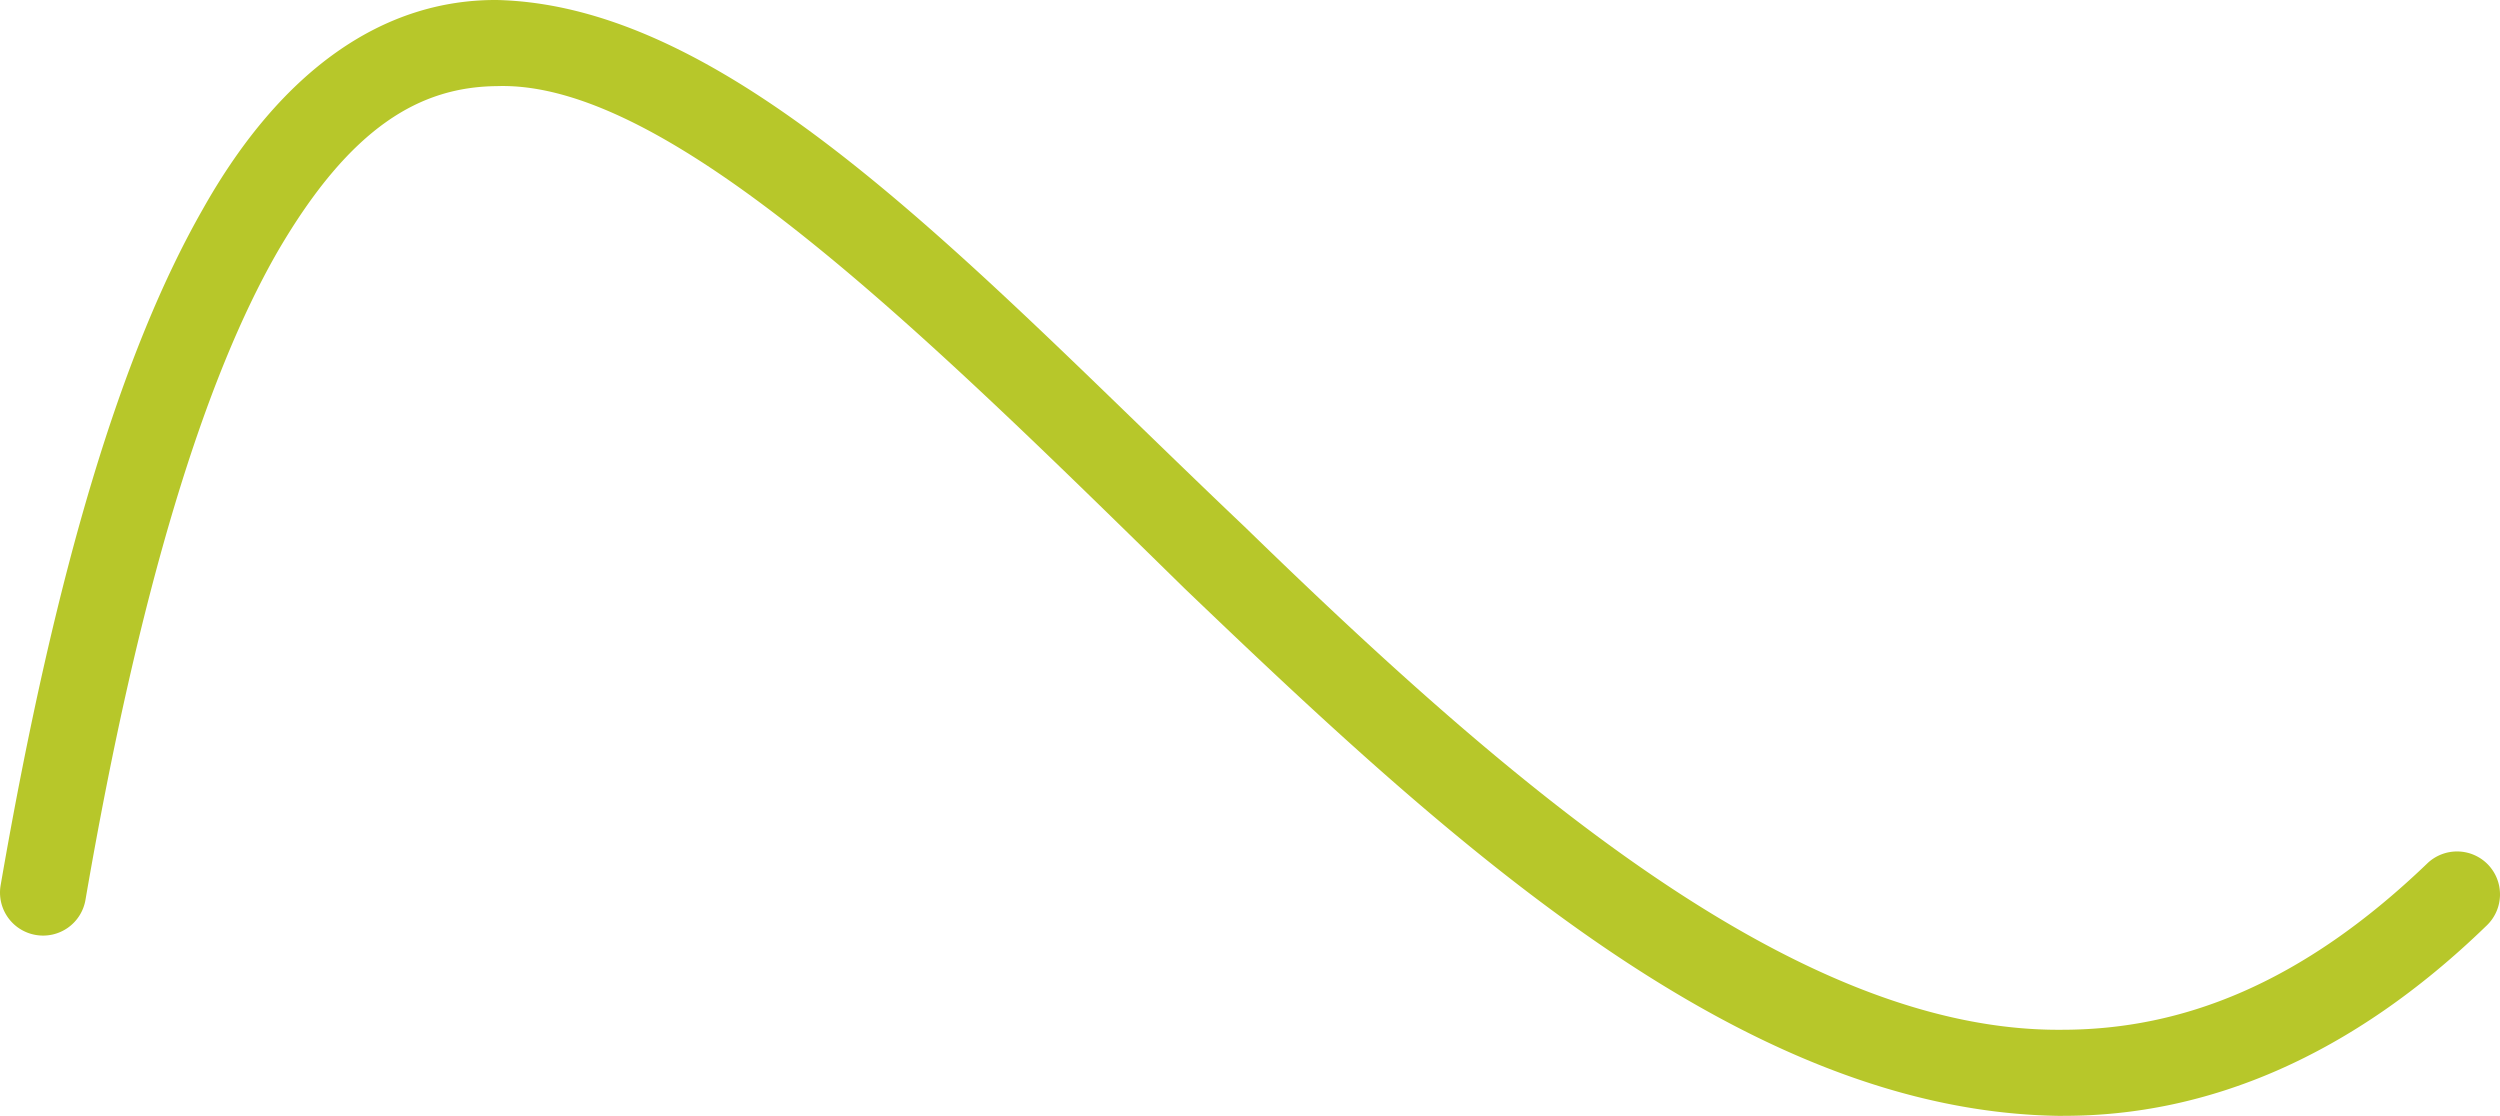 <svg xmlns="http://www.w3.org/2000/svg" viewBox="0 0 1417.8 632.85"><defs><style>.cls-1{fill:#b7c72a;}</style></defs><title>vert</title><g id="Calque_2" data-name="Calque 2"><g id="Calque_1-2" data-name="Calque 1"><path class="cls-1" d="M1169.82,632.85C989,631.44,824.24,479.72,672.09,334h0C521.7,186.59,378.91,45.58,281.84,48.84h0c-43.2.4-82.89,22.52-124.5,94h0C116.47,214,79.09,332.4,48.47,510.35h0a24.37,24.37,0,0,1-28.15,19.89h0A24.37,24.37,0,0,1,.35,502.12v0h0C31.64,321.19,69.36,198.65,115,118.66h0C159.78,39,217.85-.36,281.84,0h0C418.29,3.33,553.64,154.27,706,298.88h0C856.49,445.24,1018.9,585.54,1169.82,584h0c67.74-.13,135.46-25.92,206.68-94.28h0a24.4,24.4,0,0,1,34.47.58h0a24.4,24.4,0,0,1-.64,34.5l0,0h0c-77.41,75.14-159.16,108.07-239.93,108h-.56Z"/></g></g></svg>